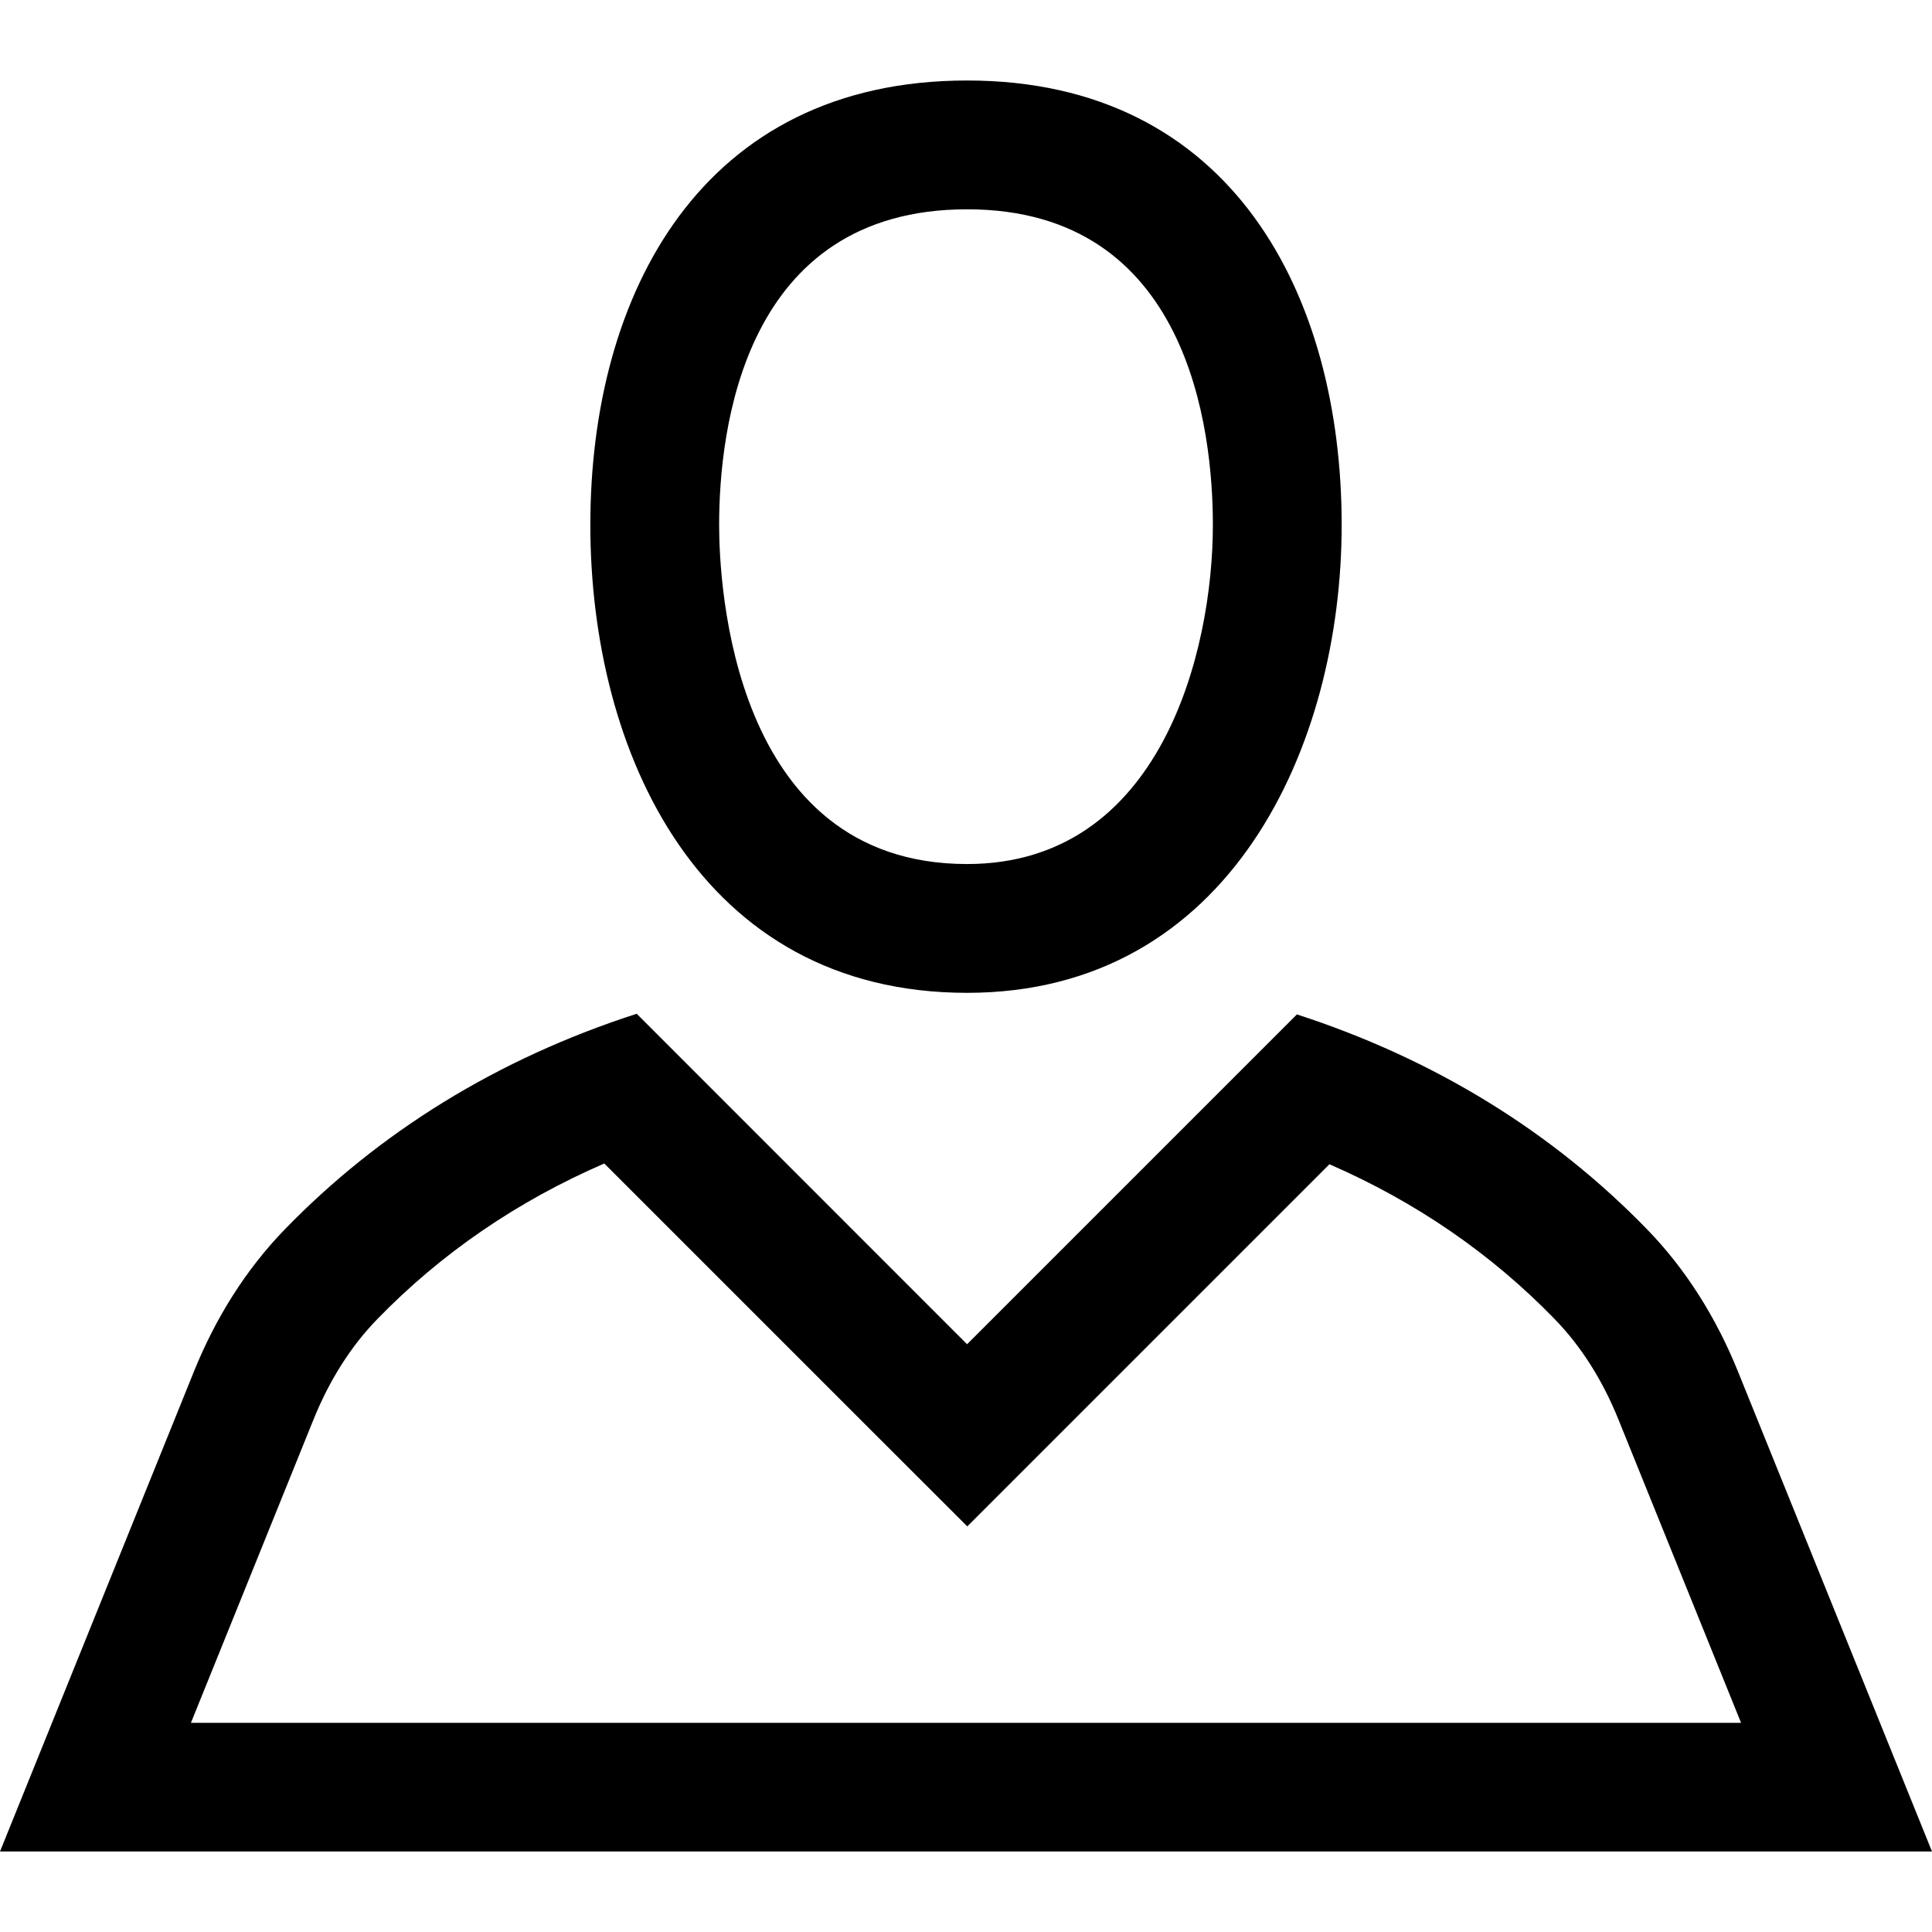 <?xml version="1.0" encoding="iso-8859-1"?>
<!-- Generator: Adobe Illustrator 23.0.1, SVG Export Plug-In . SVG Version: 6.00 Build 0)  -->
<svg version="1.1" id="user-layer" xmlns="http://www.w3.org/2000/svg" xmlns:xlink="http://www.w3.org/1999/xlink" x="0px" y="0px"
	 viewBox="0 0 18 18" style="enable-background:new 0 0 18 18;" xml:space="preserve">
<g id="user_1_">
	<rect style="opacity:0.25;fill:none;" width="18" height="18"/>
	<path d="M16.191,12.775c-0.198-0.489-0.478-0.944-0.846-1.322c-0.875-0.901-1.97-1.583-3.262-2.002l-3.073,3.073L5.932,9.445
		c-1.299,0.419-2.399,1.103-3.278,2.008c-0.368,0.379-0.648,0.833-0.846,1.322L0,17.25h18L16.191,12.775z M2.921,13.225
		c0.149-0.368,0.349-0.683,0.594-0.935c0.595-0.613,1.305-1.099,2.115-1.45l2.533,2.533l0.849,0.848l0.848-0.848l2.526-2.526
		c0.804,0.35,1.508,0.834,2.099,1.443c0.245,0.252,0.445,0.567,0.594,0.936l1.142,2.825H1.779L2.921,13.225z M9.01,9.25
		c2.449,0,3.49-2.298,3.49-4.359c0-2.14-1.021-4.141-3.49-4.141c-2.469,0-3.51,1.982-3.51,4.141C5.5,7.011,6.52,9.25,9.01,9.25z
		 M9.01,1.95c2.067,0,2.29,2.057,2.29,2.941c0,1.173-0.482,3.159-2.29,3.159c-2.199,0-2.31-2.631-2.31-3.159
		C6.7,4.007,6.925,1.95,9.01,1.95z"/>
</g>
</svg>
